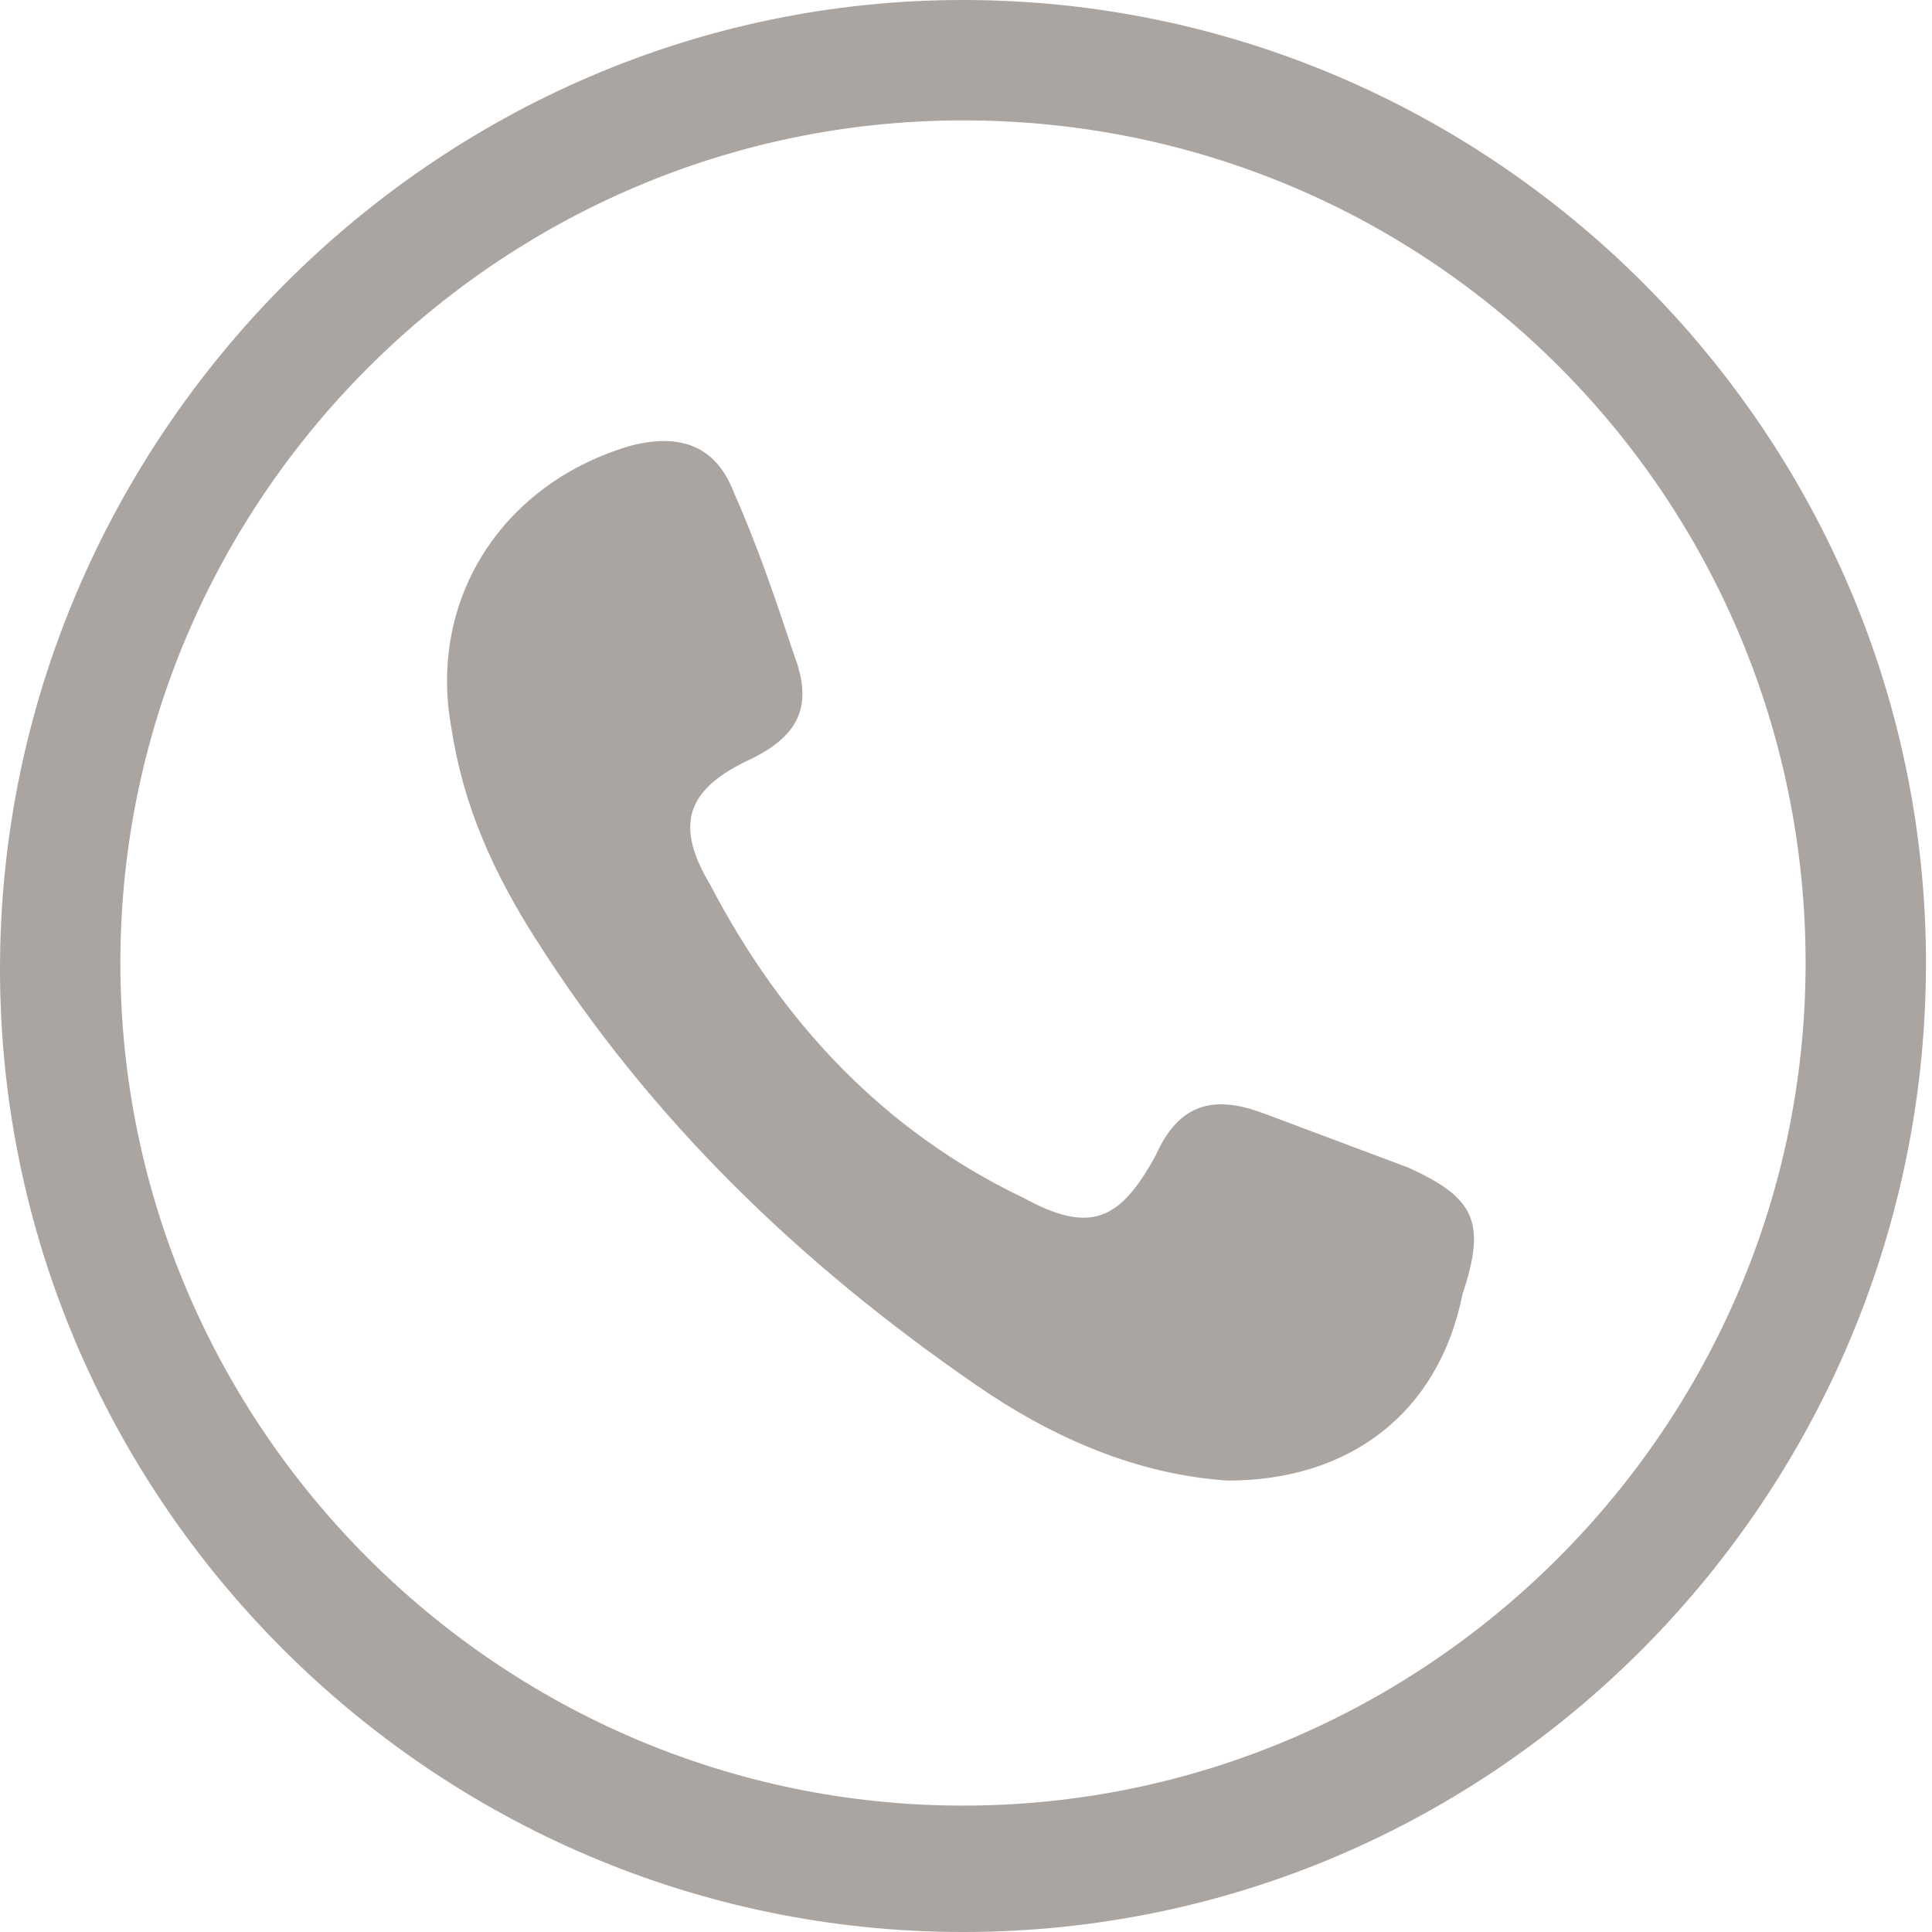 <!-- Generator: Adobe Illustrator 21.1.0, SVG Export Plug-In  -->
<svg version="1.1"
	 xmlns="http://www.w3.org/2000/svg" xmlns:xlink="http://www.w3.org/1999/xlink" xmlns:a="http://ns.adobe.com/AdobeSVGViewerExtensions/3.0/"
	 x="0px" y="0px" width="32.1px" height="32.1px" viewBox="0 0 32.1 32.1"
	 style="overflow:scroll;enable-background:new 0 0 32.1 32.1;" xml:space="preserve">
<style type="text/css">
	.st0{fill:#AAA5A1;}
</style>
<defs>
</defs>
<g id="AMd6BR.tif_1_">
	<g>
		<g>
			<path class="st0" d="M16,32.1c-8.8,0-16-7.2-16-16S7.2,0,16,0s16,7.2,16,16S24.9,32.1,16,32.1z M16,2C8.3,2,2,8.3,2,16
				s6.3,14,14,14s14-6.3,14-14S23.8,2,16,2z"/>
		</g>
		<g>
			<path class="st0" d="M20.4,24.6c-1.5-0.1-2.9-0.7-4.2-1.6c-2.9-2-5.4-4.4-7.3-7.4c-0.7-1.1-1.2-2.2-1.4-3.5
				c-0.4-2.2,0.9-4.1,3-4.7c0.8-0.2,1.4,0,1.7,0.8c0.4,0.9,0.7,1.8,1,2.7c0.3,0.8,0.1,1.3-0.7,1.7c-1.1,0.5-1.3,1.1-0.7,2.1
				c1.2,2.3,2.9,4.1,5.2,5.2c1.1,0.6,1.6,0.4,2.2-0.7c0.4-0.9,1-1,1.8-0.7c0.8,0.3,1.6,0.6,2.4,0.9c1.1,0.5,1.3,0.9,0.9,2.1
				C23.9,23.5,22.4,24.6,20.4,24.6z"/>
		</g>
	</g>
</g>
</svg>

